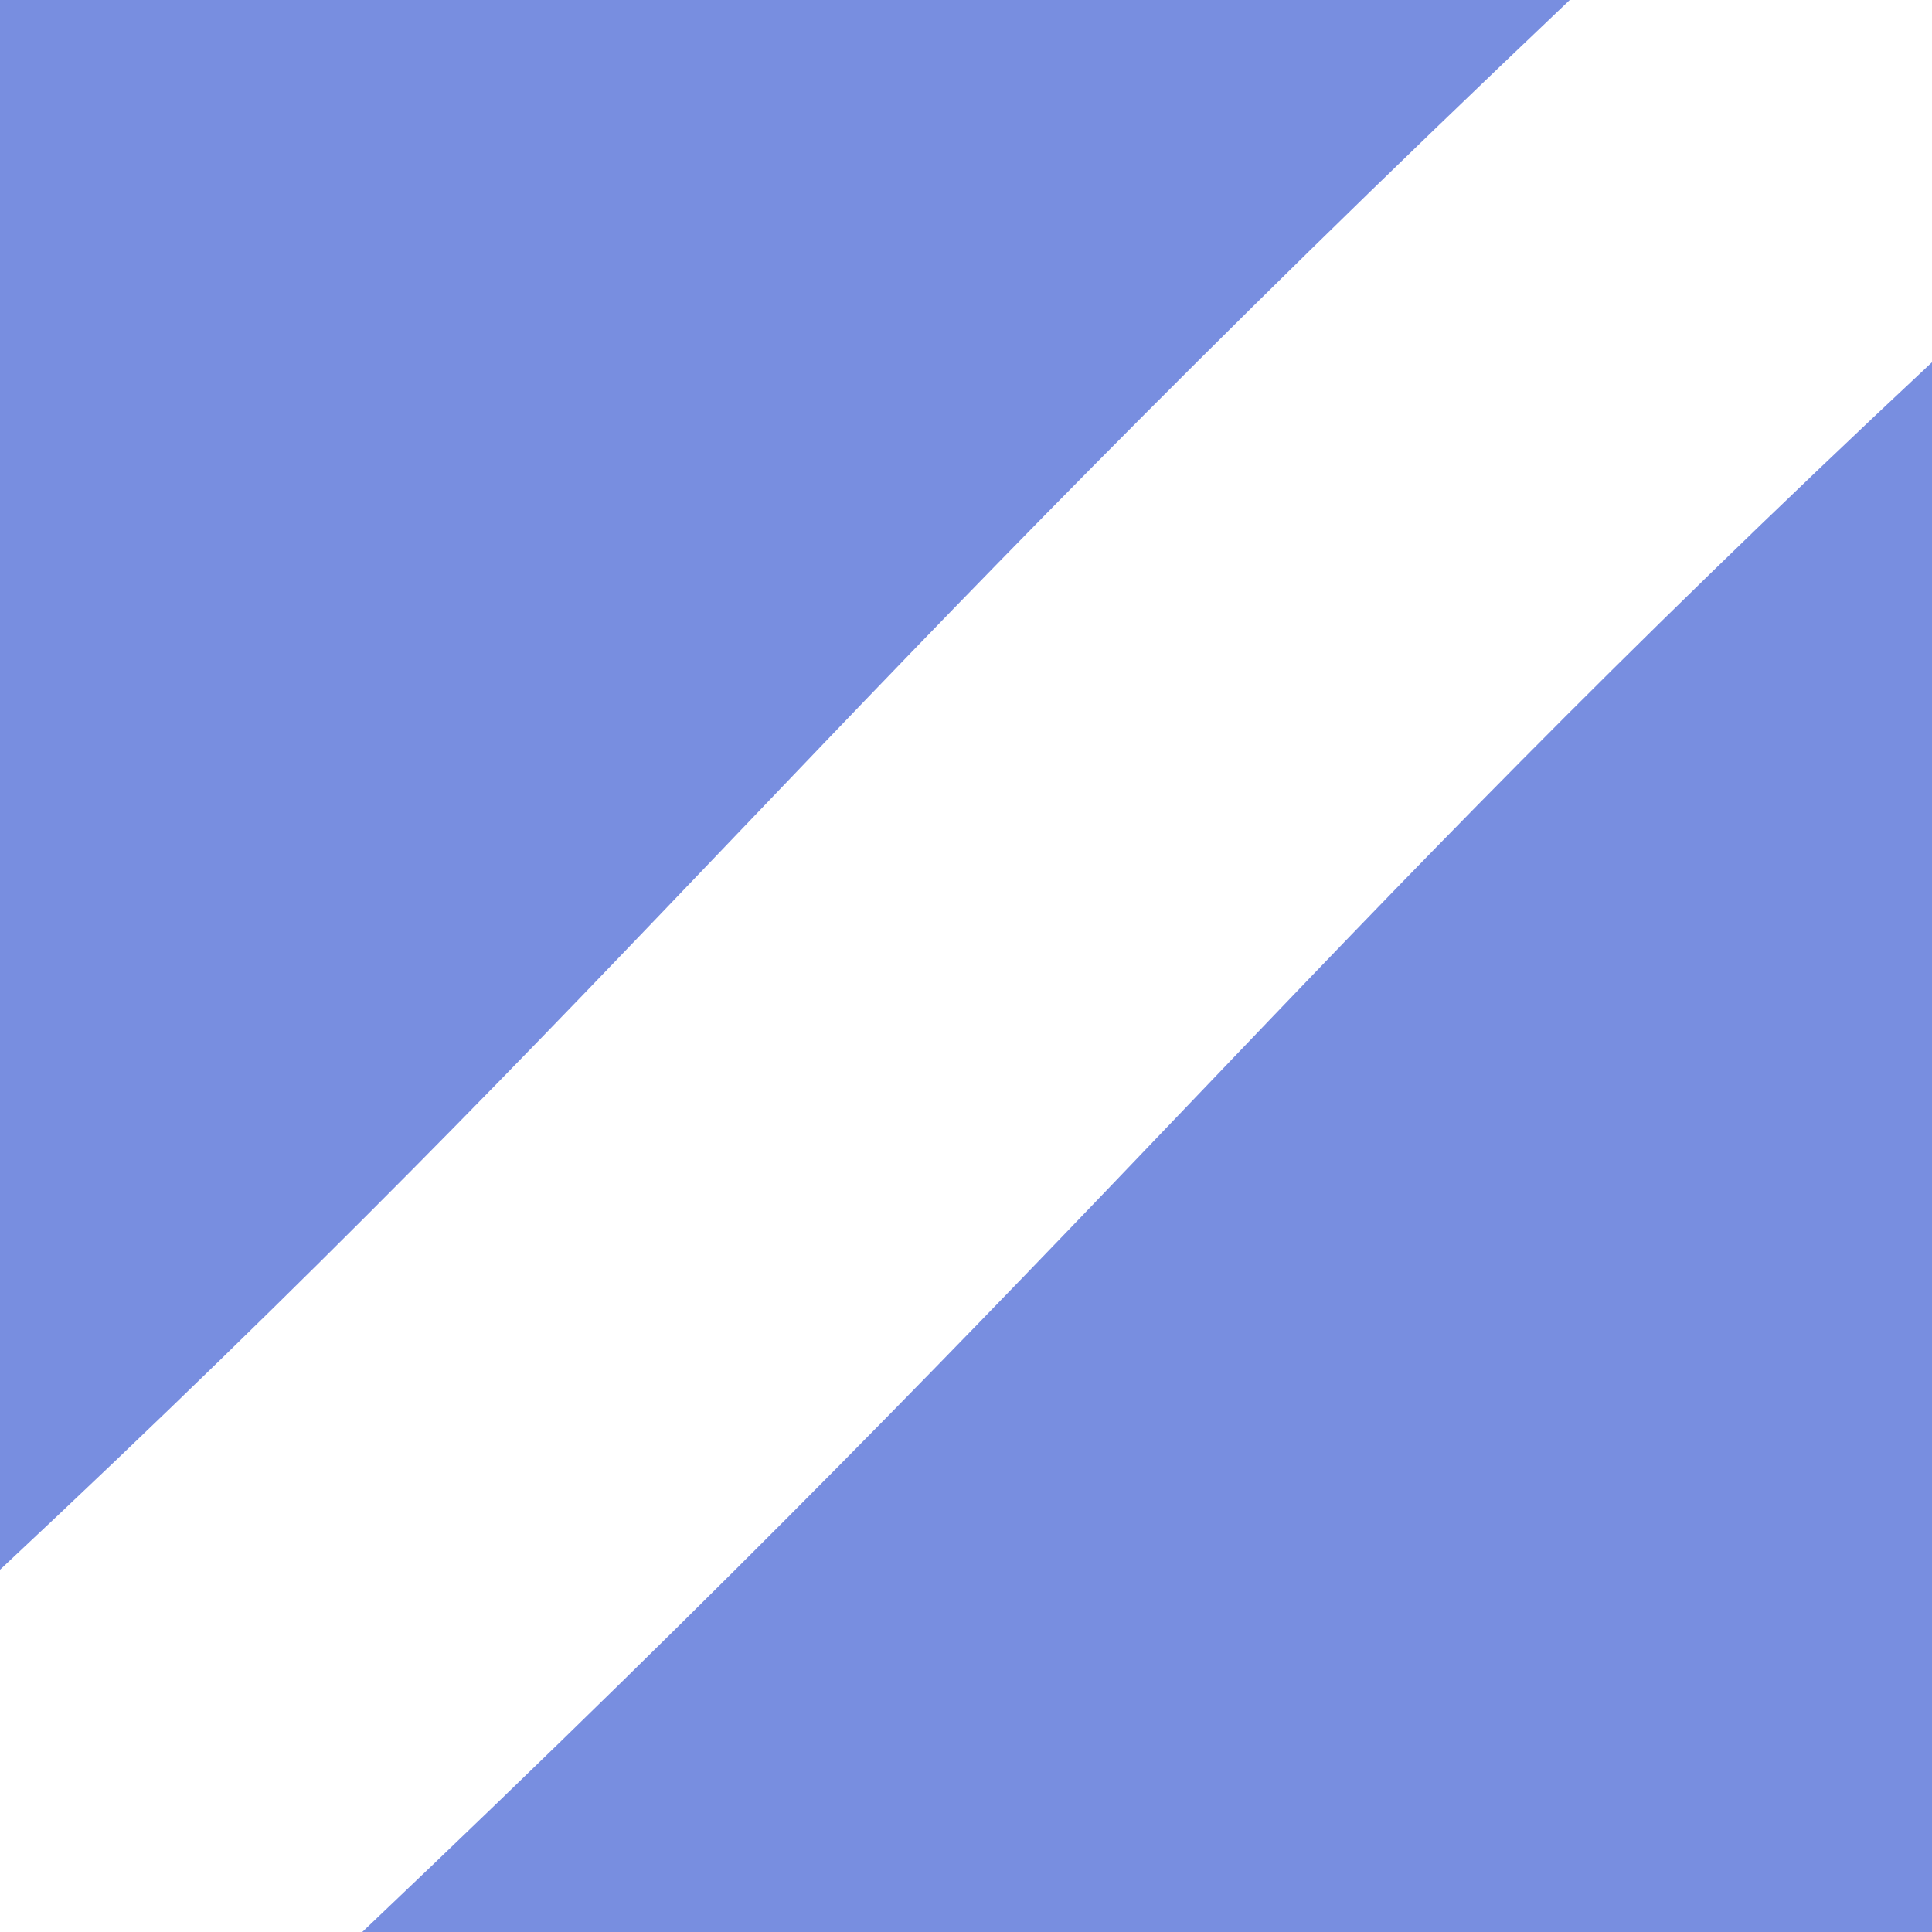 <?xml version="1.0" encoding="UTF-8" standalone="no"?>
<!-- Created with Inkscape (http://www.inkscape.org/) -->

<svg
   xmlns:dc="http://purl.org/dc/elements/1.1/"
   xmlns:cc="http://creativecommons.org/ns#"
   xmlns:rdf="http://www.w3.org/1999/02/22-rdf-syntax-ns#"
   xmlns:svg="http://www.w3.org/2000/svg"
   xmlns="http://www.w3.org/2000/svg"
   xmlns:sodipodi="http://sodipodi.sourceforge.net/DTD/sodipodi-0.dtd"
   xmlns:inkscape="http://www.inkscape.org/namespaces/inkscape"
   width="16"
   height="16"
   id="svg2"
   version="1.1"
   inkscape:version="0.48.2 r9819"
   sodipodi:docname="tentative_icon.svg"
   inkscape:export-filename="C:\cygwin\home\jason\more_images\green_check.png"
   inkscape:export-xdpi="90"
   inkscape:export-ydpi="90">
  <defs
     id="defs4" />
  <sodipodi:namedview
     id="base"
     pagecolor="#ffffff"
     bordercolor="#666666"
     borderopacity="1.0"
     inkscape:pageopacity="0.0"
     inkscape:pageshadow="2"
     inkscape:zoom="12.37"
     inkscape:cx="5.6530565"
     inkscape:cy="7.5994427"
     inkscape:document-units="px"
     inkscape:current-layer="layer1"
     showgrid="false"
     inkscape:window-width="1097"
     inkscape:window-height="809"
     inkscape:window-x="70"
     inkscape:window-y="125"
     inkscape:window-maximized="0" />
  <g
     inkscape:label="Layer 1"
     inkscape:groupmode="layer"
     id="layer1"
     transform="translate(0,-1036.362)">
    <path
       transform="translate(0,1036.362)"
       style="fill:#788ee0;fill-opacity:1;stroke:none"
       d="M 0,0 13,0 C 6.688,5.991 5.365,7.981 0,13 z"
       id="rect3755"
       inkscape:connector-curvature="0"
       sodipodi:nodetypes="cccc" />
    <path
       style="fill:#788ee0;fill-opacity:1;stroke:none"
       d="m 16,1052.362 -13,0 c 6.312,-5.991 7.635,-7.981 13,-13 z"
       id="rect3755-1"
       inkscape:connector-curvature="0"
       sodipodi:nodetypes="cccc" />
  </g>
</svg>
